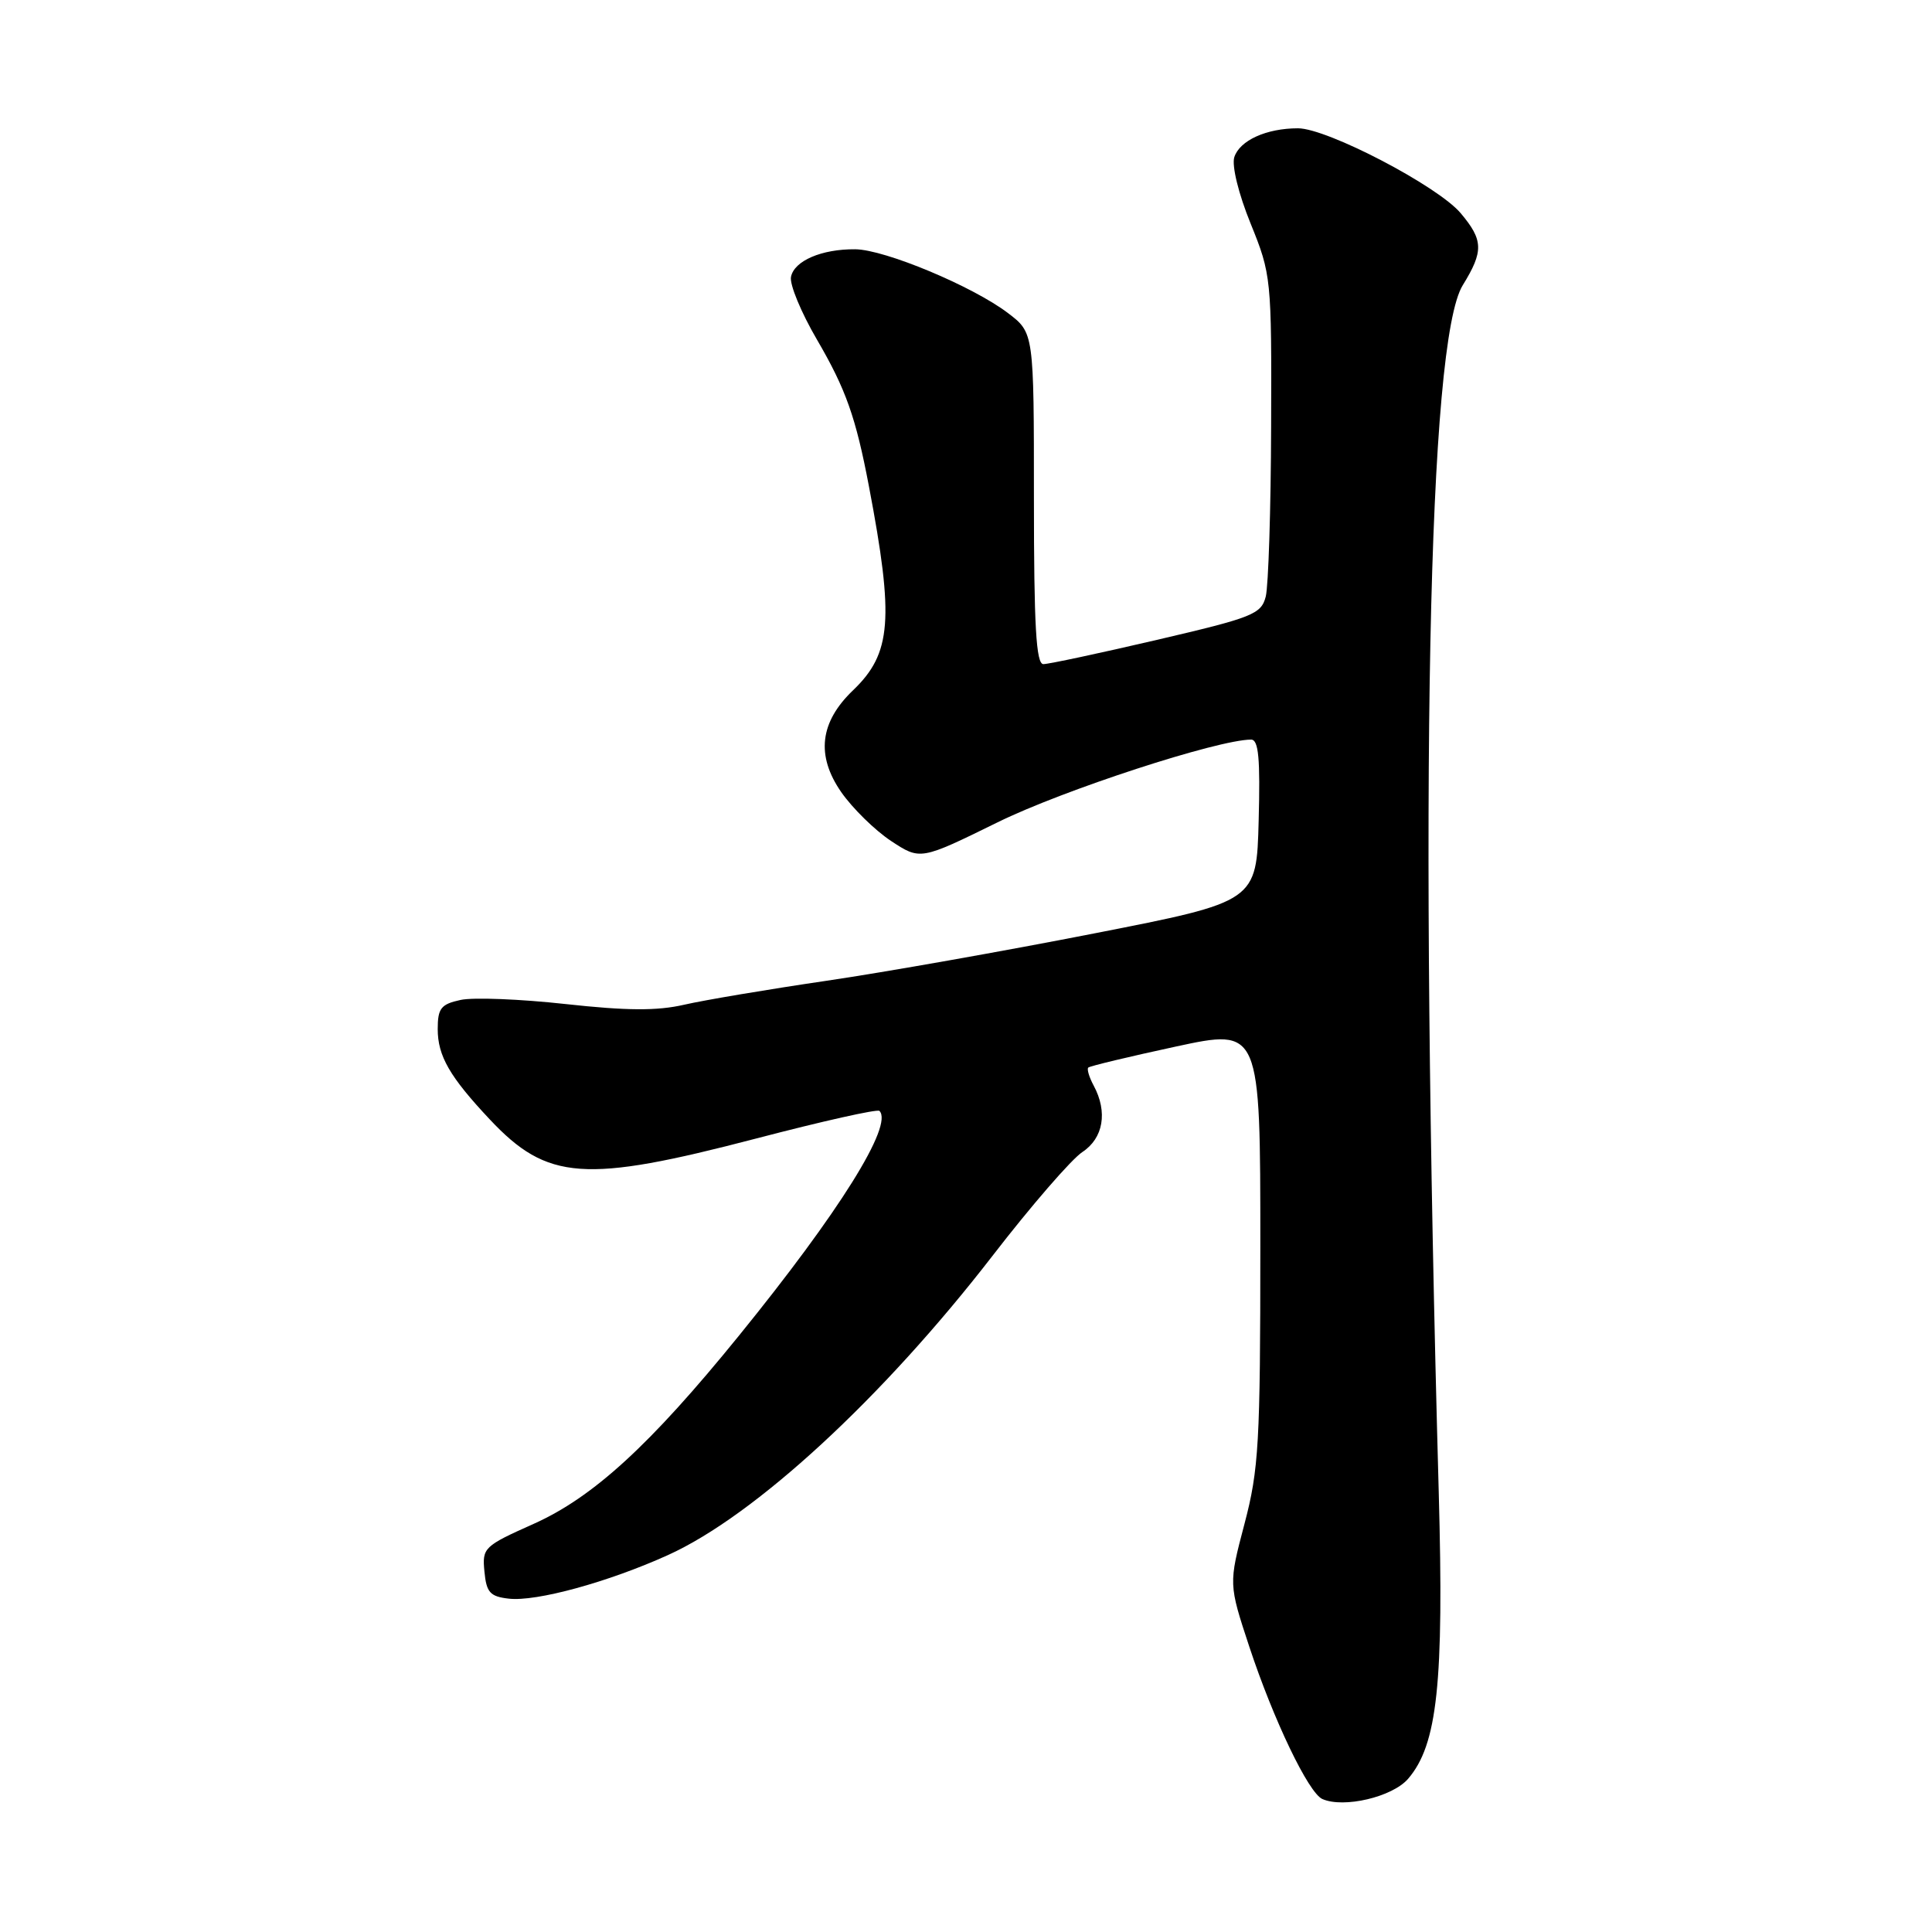 <?xml version="1.0" encoding="UTF-8" standalone="no"?>
<!DOCTYPE svg PUBLIC "-//W3C//DTD SVG 1.1//EN" "http://www.w3.org/Graphics/SVG/1.1/DTD/svg11.dtd" >
<svg xmlns="http://www.w3.org/2000/svg" xmlns:xlink="http://www.w3.org/1999/xlink" version="1.1" viewBox="0 0 256 256">
 <g >
 <path fill="currentColor"
d=" M 186.58 235.70 C 190.47 231.18 191.34 223.01 190.64 197.72 C 188.05 103.73 189.21 45.24 193.83 37.78 C 196.60 33.29 196.56 31.82 193.55 28.25 C 190.52 24.65 175.86 17.00 171.99 17.00 C 167.80 17.00 164.26 18.61 163.55 20.83 C 163.20 21.96 164.11 25.69 165.72 29.64 C 168.45 36.38 168.50 36.86 168.43 56.50 C 168.40 67.50 168.07 77.64 167.72 79.04 C 167.12 81.38 166.02 81.82 153.28 84.79 C 145.70 86.56 138.94 88.00 138.25 88.00 C 137.29 88.00 137.00 82.94 137.00 66.05 C 137.00 44.10 137.00 44.10 133.57 41.49 C 128.93 37.95 117.23 33.06 113.32 33.03 C 108.87 32.99 105.23 34.56 104.81 36.69 C 104.61 37.69 106.16 41.42 108.25 45.00 C 112.09 51.58 113.40 55.29 115.14 64.45 C 118.49 82.06 118.14 86.58 113.03 91.47 C 108.62 95.69 108.11 100.11 111.46 104.95 C 112.95 107.09 115.91 110.00 118.05 111.42 C 121.95 113.99 121.95 113.99 132.19 108.96 C 140.86 104.69 161.36 98.01 165.78 98.00 C 166.77 98.00 167.00 100.51 166.78 108.73 C 166.50 119.47 166.50 119.47 145.00 123.68 C 133.18 126.00 117.20 128.83 109.50 129.96 C 101.80 131.09 93.32 132.52 90.66 133.13 C 87.07 133.96 83.04 133.93 74.93 133.04 C 68.94 132.38 62.68 132.13 61.02 132.50 C 58.43 133.06 58.00 133.61 58.00 136.36 C 58.00 139.92 59.59 142.68 64.90 148.33 C 72.53 156.45 77.45 156.80 100.19 150.86 C 108.91 148.58 116.26 146.93 116.53 147.20 C 118.41 149.08 111.21 160.61 97.90 177.00 C 86.15 191.48 78.59 198.40 70.69 201.93 C 64.11 204.87 63.88 205.09 64.19 208.24 C 64.45 211.01 64.94 211.55 67.42 211.83 C 71.06 212.25 80.59 209.64 88.50 206.06 C 100.02 200.85 116.94 185.25 131.50 166.42 C 136.63 159.77 142.00 153.58 143.42 152.65 C 146.20 150.82 146.80 147.35 144.92 143.85 C 144.32 142.74 144.00 141.66 144.20 141.46 C 144.40 141.26 149.62 140.01 155.78 138.68 C 167.00 136.26 167.00 136.26 167.00 165.10 C 167.00 191.21 166.80 194.71 164.90 201.92 C 162.80 209.89 162.80 209.89 165.54 218.20 C 168.74 227.88 173.38 237.57 175.22 238.38 C 178.05 239.63 184.51 238.11 186.58 235.70 Z "/>
</g>
</svg>